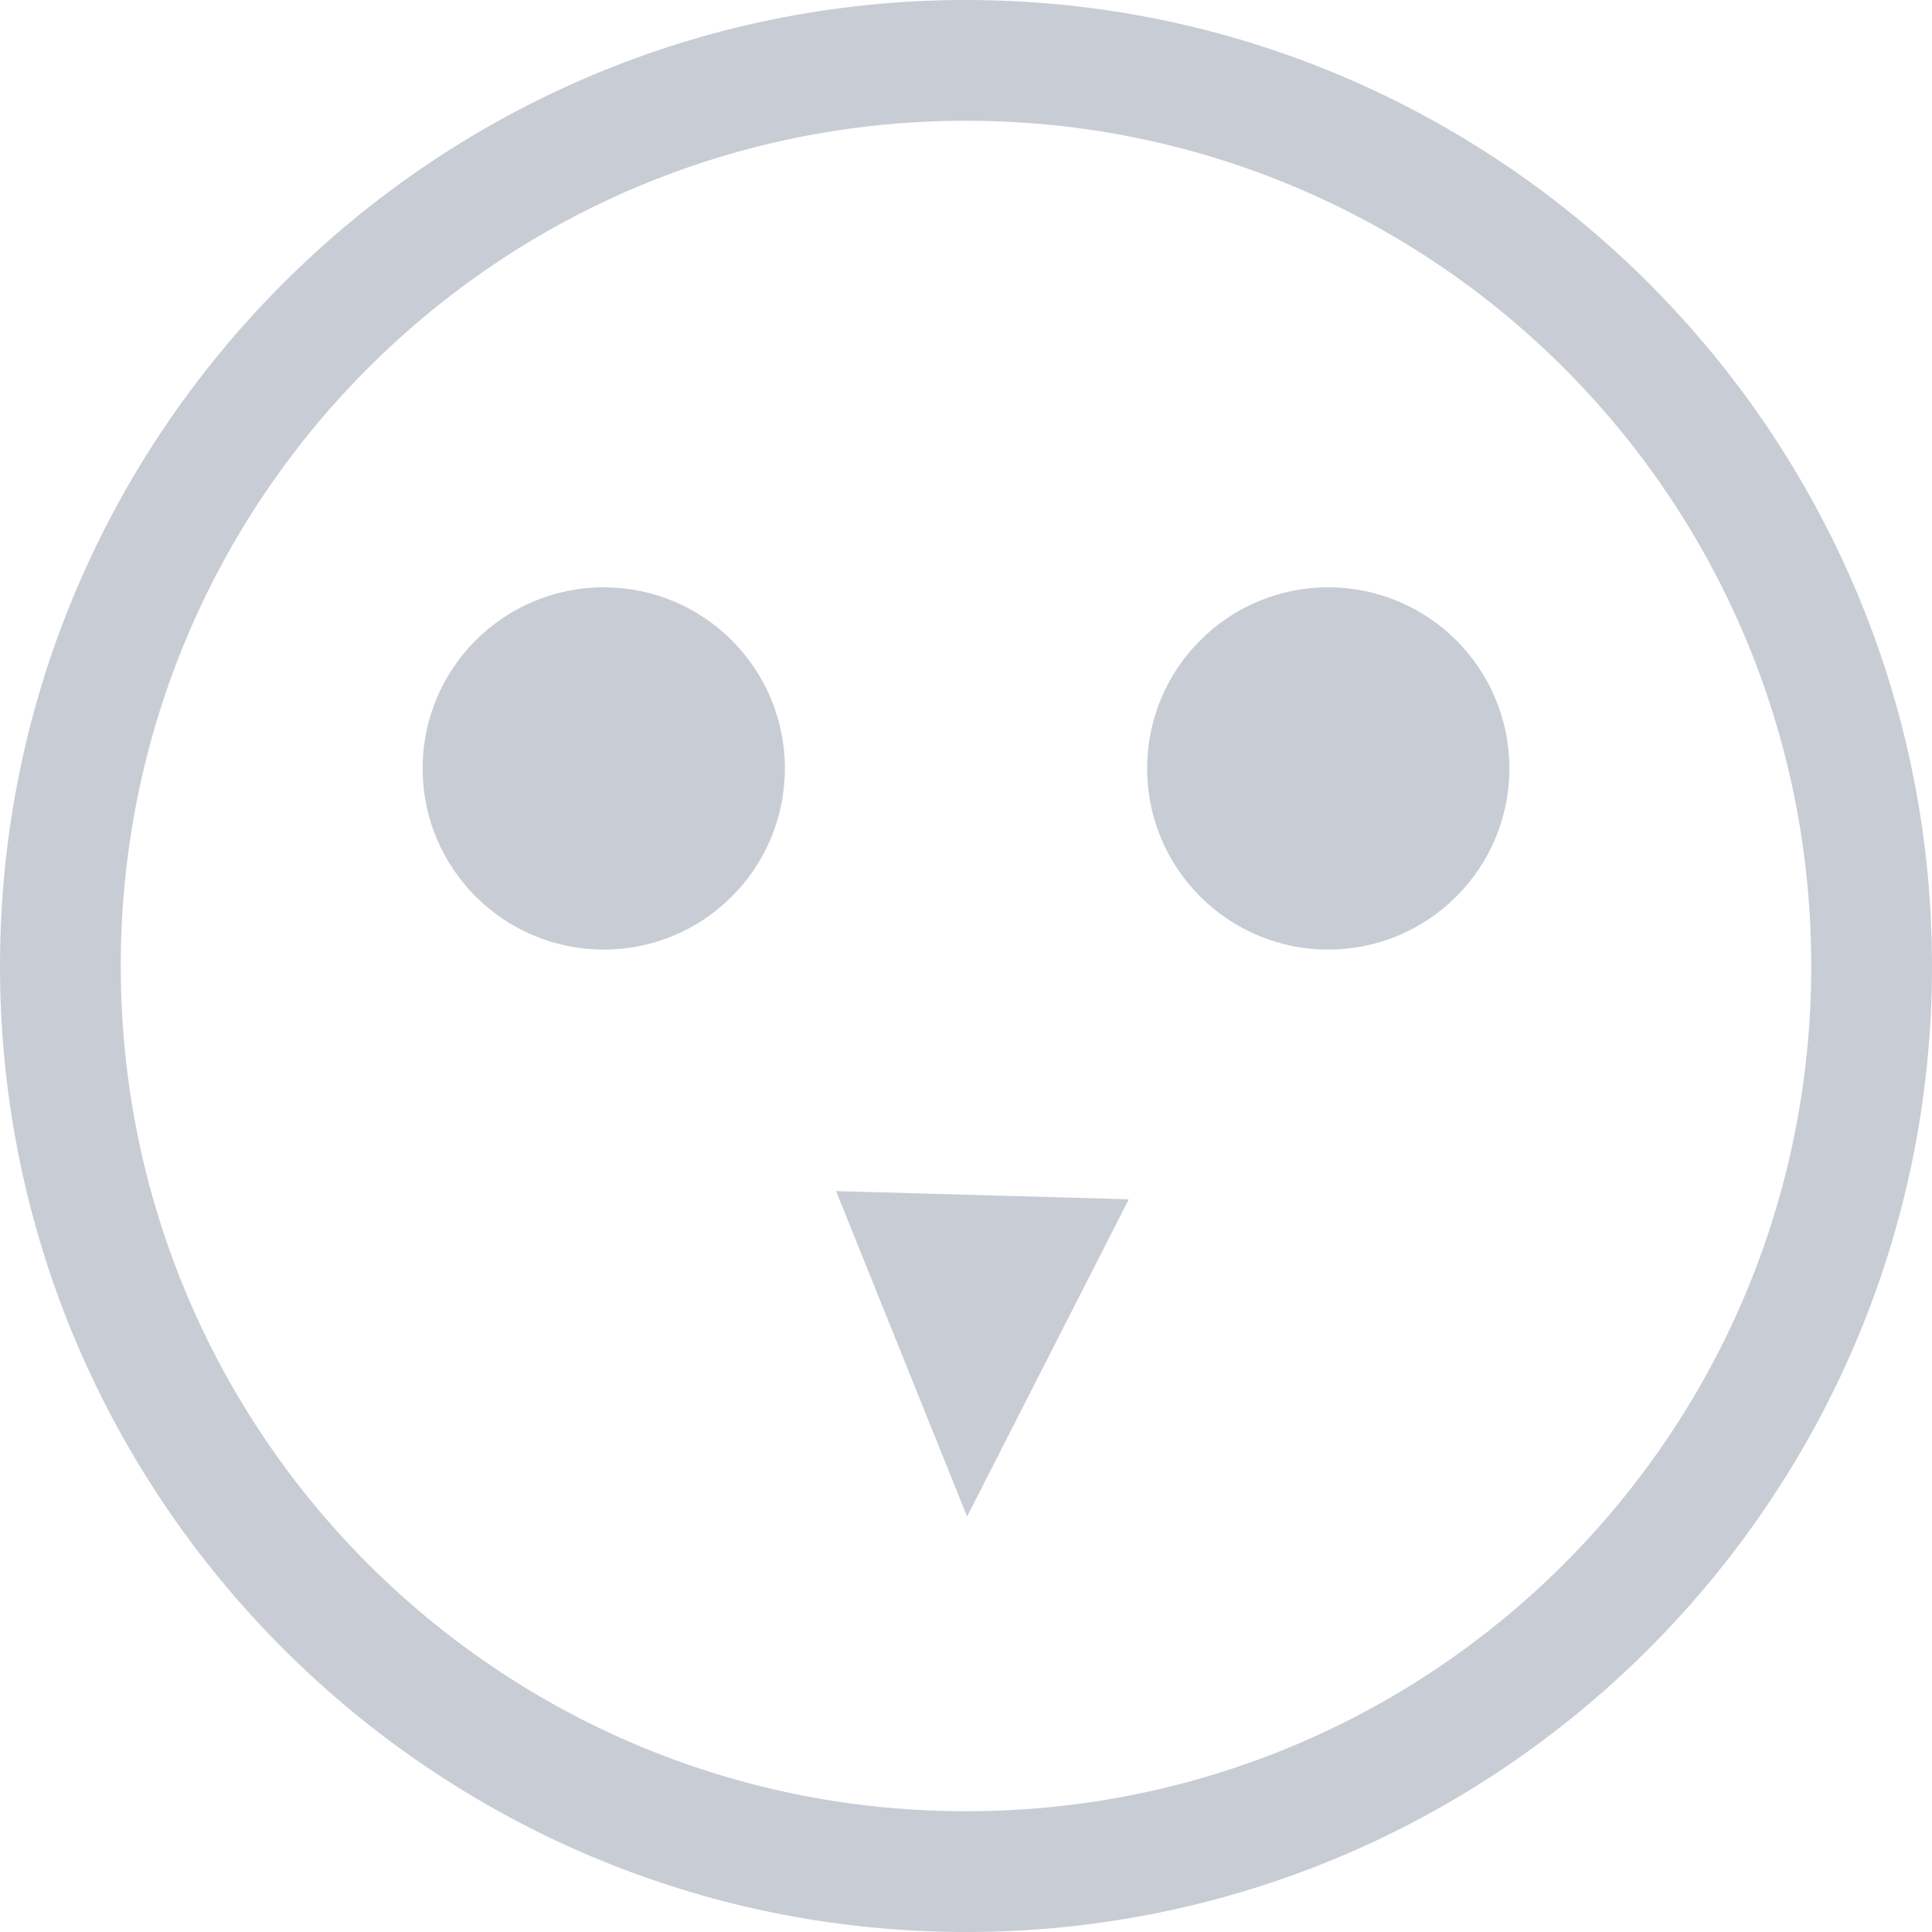 <svg xmlns="http://www.w3.org/2000/svg" width="16" height="16" version="1.1">
 <g color="#c8ccd4" transform="translate(-1088 -74)">
  <path d="m 1096,74 c -4.412,0 -8,3.588 -8,8 0,4.412 3.588,8 8,8 4.412,0 8,-3.588 8,-8 0,-4.412 -3.588,-8 -8,-8 z m 0,1 c 3.872,0 7,3.128 7,7 0,3.872 -3.128,7 -7,7 -3.872,0 -7,-3.128 -7,-7 0,-3.872 3.128,-7 7,-7 z m 2.022,3.496 c -6.681,7.669 -3.341,3.835 0,0 z m -3.098,5.368 1.085,2.695 1.339,-2.627 z" overflow="visible" style="fill:#c8ccd4"/>
  <g transform="translate(-0.364)">
   <circle cx="1093.364" cy="80.364" r="1.5" style="fill:#c8ccd4"/>
   <circle style="fill:#c8ccd4" cx="1099.364" cy="80.364" r="1.5"/>
  </g>
 </g>
</svg>
